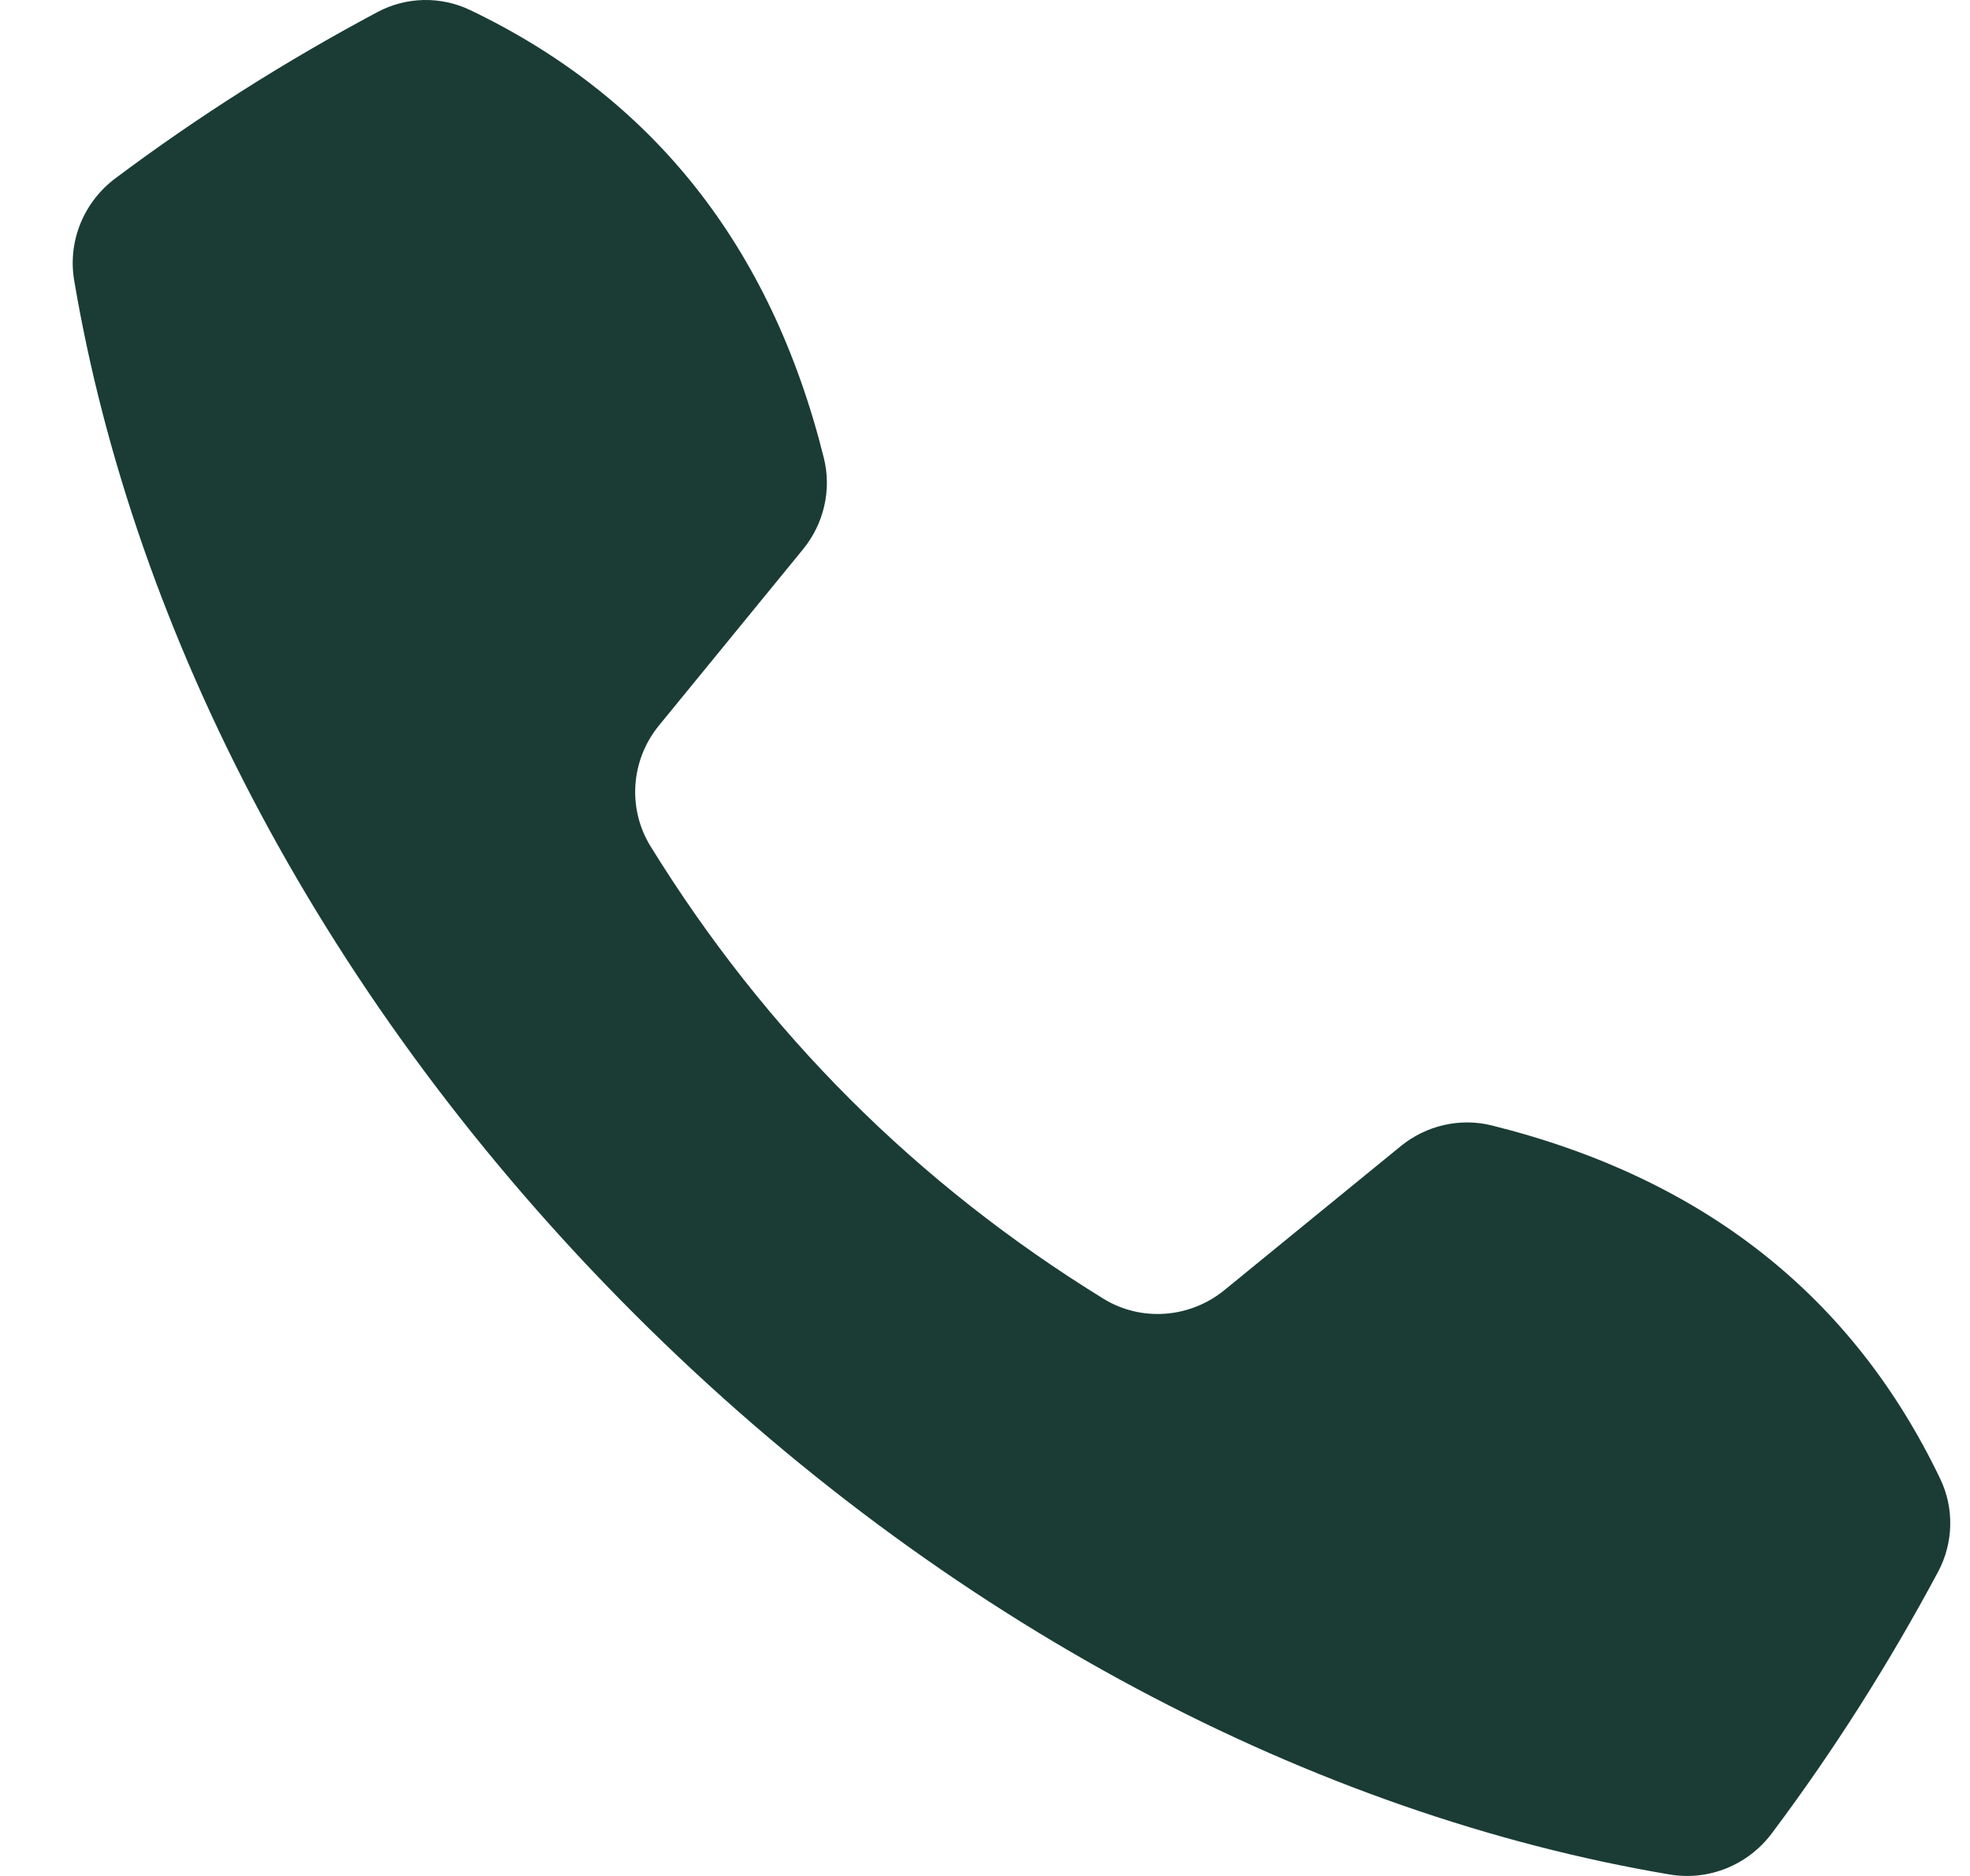 <svg width="21" height="20" viewBox="0 0 21 20" fill="none" xmlns="http://www.w3.org/2000/svg">
<path d="M20.683 15.767C19.754 13.828 18.169 12.563 15.904 11.999C15.564 11.914 15.203 11.998 14.931 12.22L13.051 13.755C12.683 14.055 12.164 14.094 11.761 13.845C9.772 12.619 8.162 11.01 6.935 9.023C6.686 8.619 6.724 8.101 7.025 7.734L8.561 5.855C8.783 5.583 8.867 5.222 8.782 4.882C8.218 2.619 6.952 1.036 5.011 0.107C4.698 -0.043 4.329 -0.035 4.023 0.129C3.048 0.649 2.114 1.239 1.23 1.901C0.891 2.155 0.72 2.574 0.791 2.991C1.427 6.753 3.461 10.71 6.767 14.013C10.072 17.316 14.032 19.349 17.797 19.984C18.214 20.055 18.634 19.884 18.887 19.546C19.55 18.662 20.14 17.729 20.661 16.755C20.824 16.448 20.833 16.079 20.683 15.767L20.683 15.767Z" fill="#1A3C34"/>
</svg>
